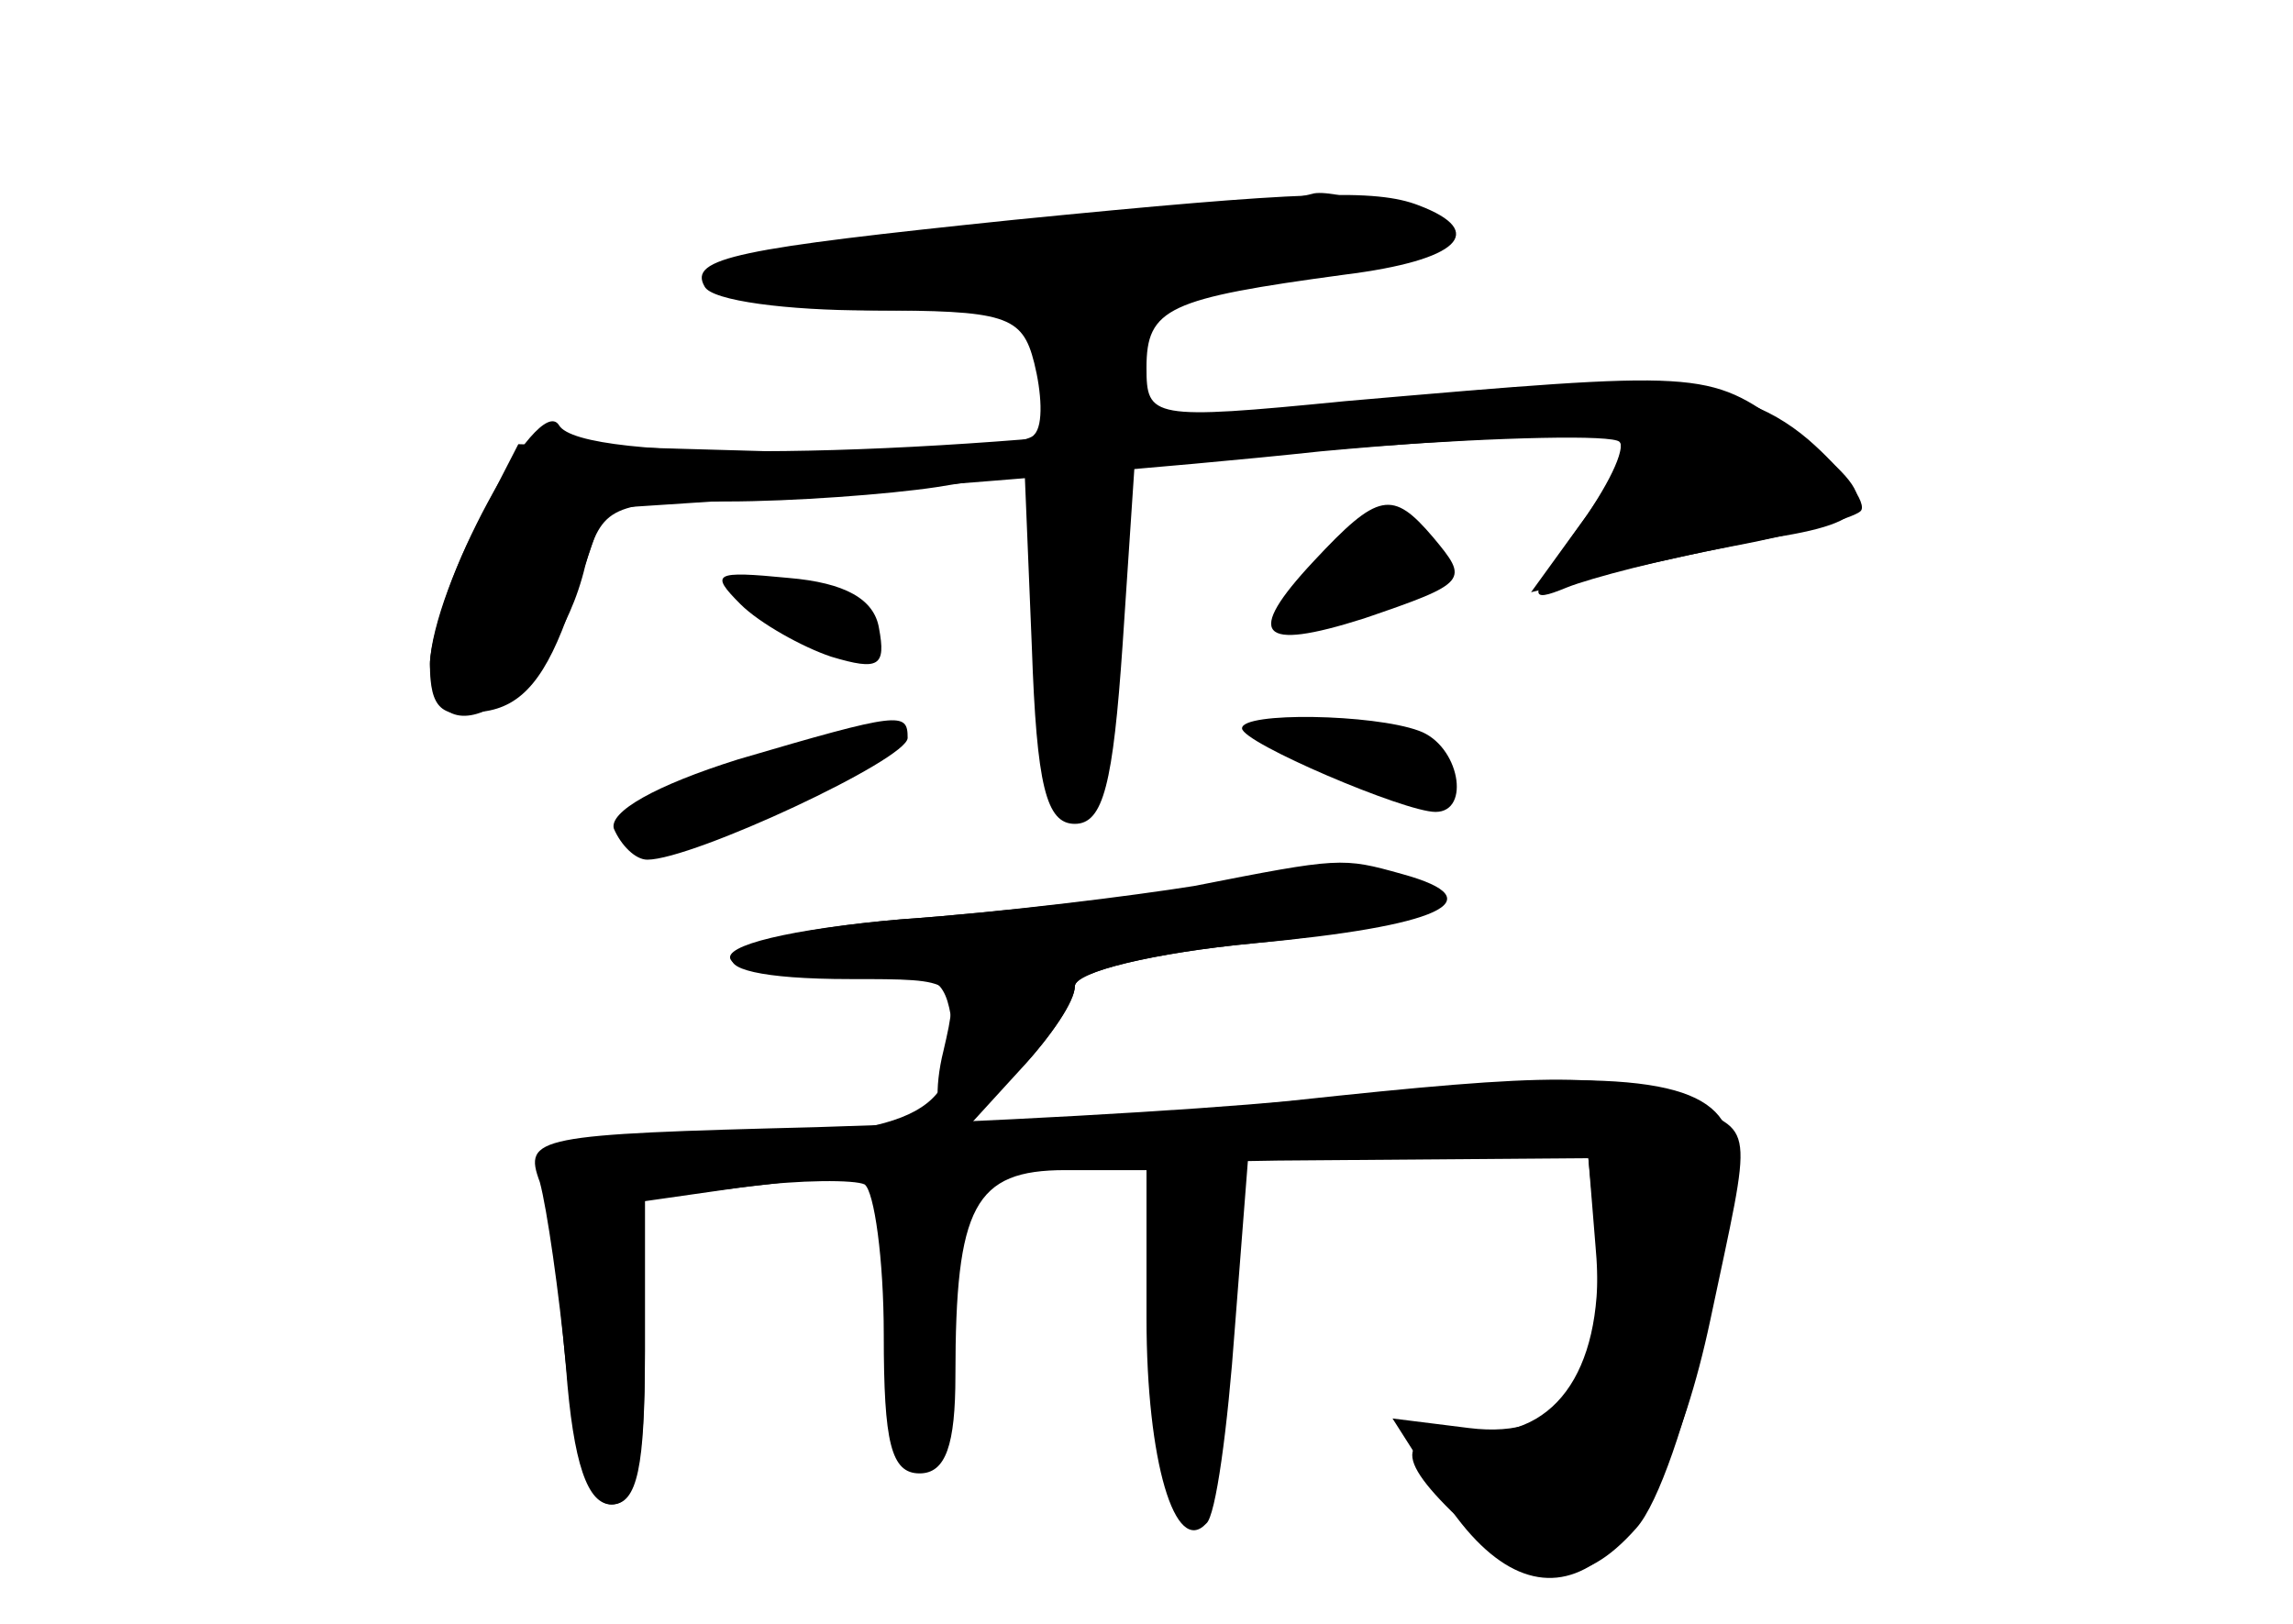 <?xml version="1.0" standalone="no"?>
<!DOCTYPE svg PUBLIC "-//W3C//DTD SVG 20010904//EN"
 "http://www.w3.org/TR/2001/REC-SVG-20010904/DTD/svg10.dtd">
<svg version="1.0" xmlns="http://www.w3.org/2000/svg"
 width="96pt" height="68pt" viewBox="0 0 96 68"
 preserveAspectRatio="xMidYMid meet">
<g transform="translate(0,68) scale(0.1,-0.1)" fill="#000000" stroke="none">
<g id="part-0" class="char-part">
  <path d="M425 588 c-116 -12 -137 -16 -130 -28 3 -6 35 -10 69 -10 57 0 64 -2
69 -22 3 -12 4 -26 0 -30 -3 -5 -52 -8 -110 -7 l-106 3 -18 -35 c-10 -19 -18
-44 -19 -56 0 -47 52 -15 65 40 7 25 11 27 59 27 28 0 68 3 88 6 l37 6 3 -73
c2 -58 6 -74 18 -74 12 0 16 17 20 75 l5 75 99 8 c55 4 101 5 104 2 3 -3 -4
-18 -16 -34 l-21 -29 32 8 c18 4 49 11 70 15 45 7 46 17 5 46 -33 24 -35 24
-185 11 -81 -8 -83 -7 -83 14 0 25 9 29 83 39 48 6 60 18 31 29 -18 7 -48 6
-169 -6z"/>
  <path d="M550 445 c-29 -31 -23 -38 21 -24 44 15 44 16 29 34 -17 20 -23 19
-50 -10z"/>
  <path d="M310 427 c8 -8 26 -18 38 -22 20 -6 23 -4 20 12 -2 12 -14 19 -38 21
-31 3 -33 2 -20 -11z"/>
  <path d="M309 362 c-35 -11 -54 -22 -52 -29 3 -7 9 -13 14 -13 19 0 109 42
109 51 0 11 -3 11 -71 -9z"/>
  <path d="M520 375 c0 -6 68 -35 81 -35 15 0 10 28 -7 34 -19 7 -74 8 -74 1z"/>
  <path d="M505 309 c-27 -4 -85 -11 -128 -14 -46 -4 -75 -11 -71 -17 3 -5 25
-8 48 -6 35 2 41 0 44 -17 5 -40 -13 -50 -95 -52 -69 -2 -78 -4 -74 -20 2 -10
5 -44 8 -76 3 -40 9 -57 19 -57 11 0 14 16 14 64 l0 63 42 6 c23 3 46 3 50 1
4 -3 8 -31 8 -63 0 -45 3 -58 15 -58 11 0 15 12 15 41 0 71 8 86 46 86 l34 0
0 -62 c0 -60 12 -100 25 -86 4 3 9 40 12 82 l6 77 71 -3 71 -3 3 -31 c5 -52
-13 -84 -48 -84 -36 0 -38 -9 -7 -38 29 -27 49 -28 72 -2 19 21 47 143 38 167
-9 22 -49 26 -161 14 -59 -6 -118 -11 -131 -11 l-24 0 21 23 c12 13 22 28 22
34 0 6 33 14 75 18 41 4 75 11 75 16 0 5 -4 9 -9 9 -5 0 -15 2 -23 4 -7 2 -35
0 -63 -5z"/>
</g>
<g id="part-1" class="char-part">
  <path d="M500 589 c-25 -4 -81 -11 -124 -15 -86 -7 -88 -24 -2 -24 65 0 226
22 226 31 0 6 -39 20 -50 18 -3 -1 -25 -5 -50 -10z"/>
</g>
<g id="part-2" class="char-part">
  <path d="M515 505 c-131 -17 -272 -19 -281 -3 -9 14 -53 -68 -54 -100 0 -19 5
-23 22 -20 17 2 27 15 37 44 l14 41 91 6 c50 4 144 11 209 18 65 6 121 8 125
5 3 -4 -5 -20 -18 -38 -20 -28 -21 -31 -4 -24 10 4 41 12 68 17 27 5 52 12 55
15 3 3 -7 17 -22 30 -33 28 -78 30 -242 9z"/>
</g>
<g id="part-3" class="char-part">
  <path d="M500 309 c-25 -4 -80 -11 -123 -14 -82 -7 -97 -25 -21 -25 45 0 46 0
39 -30 -4 -16 -3 -30 2 -30 13 0 53 44 53 57 0 6 33 14 75 18 77 7 102 18 62
29 -25 7 -26 7 -87 -5z"/>
</g>
<g id="part-4" class="char-part">
  <path d="M540 219 c-41 -4 -130 -9 -198 -11 -118 -3 -123 -4 -116 -23 3 -11 8
-46 11 -77 4 -40 10 -58 19 -58 10 0 14 16 14 64 l0 64 68 8 c37 4 125 7 197
8 l130 1 3 -37 c5 -56 -13 -81 -53 -76 l-32 4 21 -33 c42 -65 89 -34 112 74
18 85 19 78 -11 91 -29 13 -54 13 -165 1z"/>
</g>
<g id="part-5" class="char-part">
  <path d="M494 166 c3 -33 16 -46 16 -18 0 12 0 25 1 29 0 4 -4 9 -10 11 -5 2
-9 -8 -7 -22z"/>
  <path d="M490 105 c0 -8 5 -15 10 -15 6 0 10 7 10 15 0 8 -4 15 -10 15 -5 0
-10 -7 -10 -15z"/>
  <path d="M491 64 c0 -11 3 -14 6 -6 3 7 2 16 -1 19 -3 4 -6 -2 -5 -13z"/>
</g>
</g>
</svg>